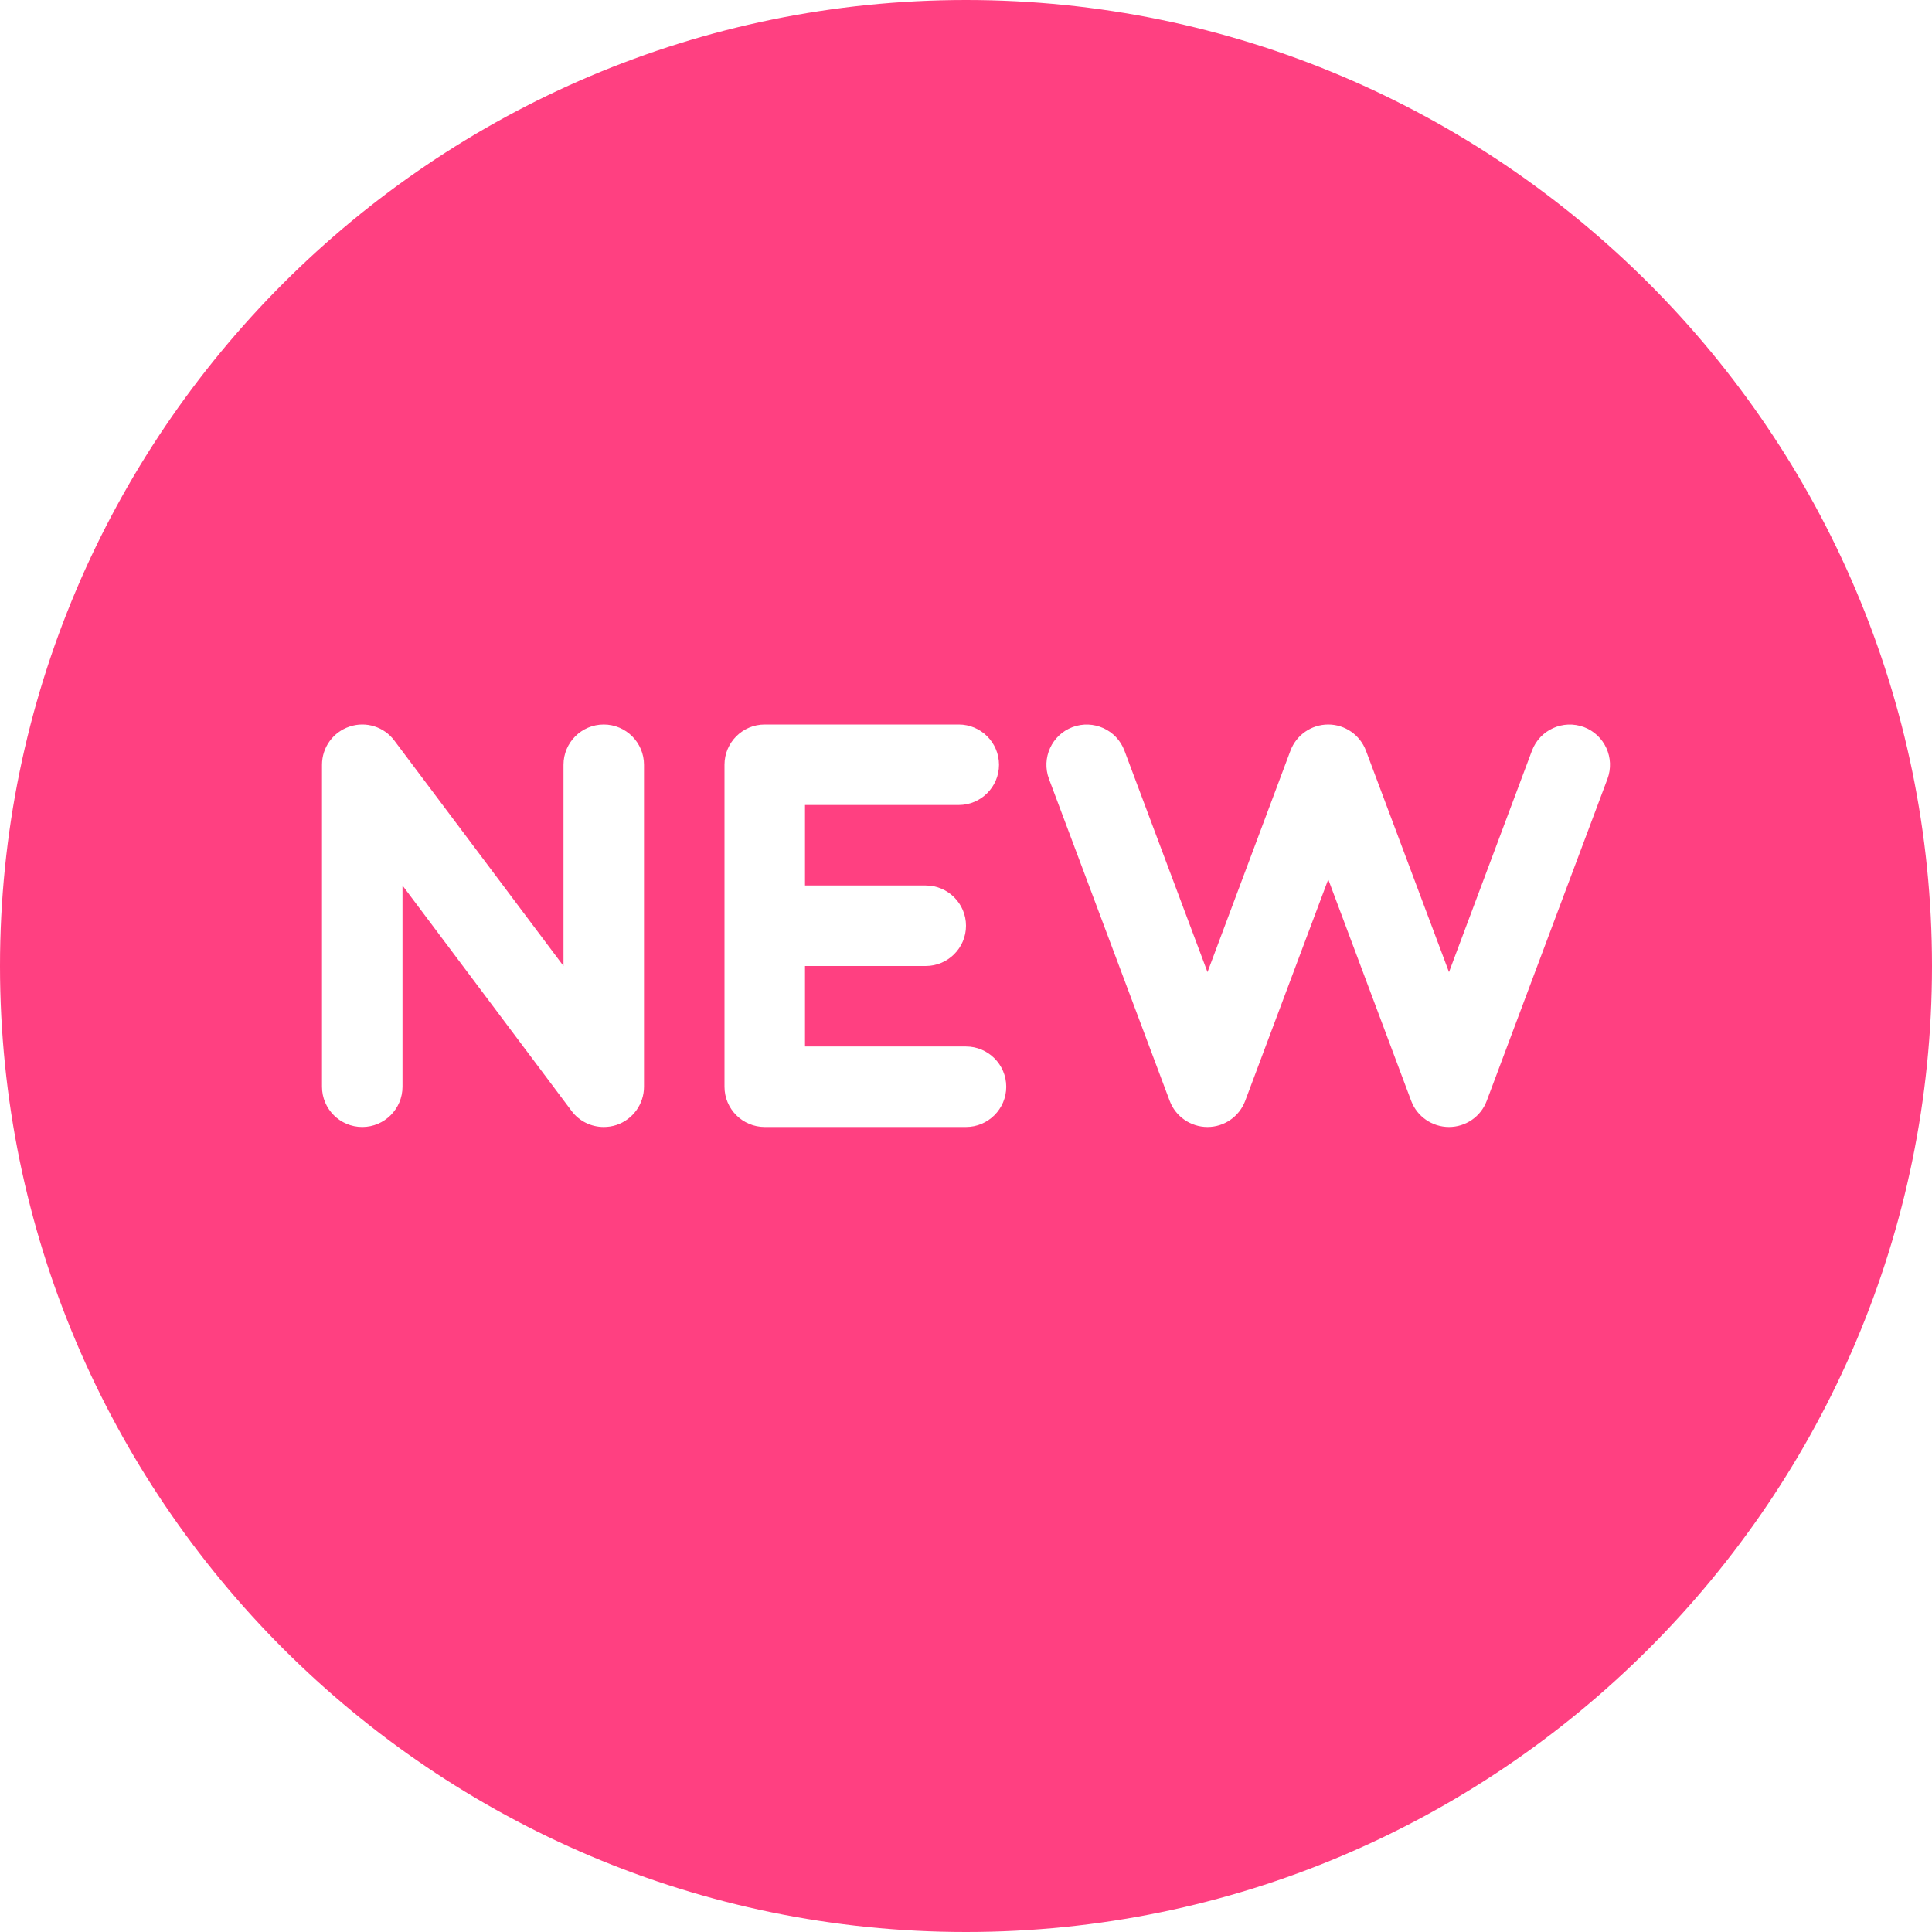 <?xml version="1.0" encoding="utf-8"?>
<!-- Generated by IcoMoon.io -->
<!DOCTYPE svg PUBLIC "-//W3C//DTD SVG 1.1//EN" "http://www.w3.org/Graphics/SVG/1.1/DTD/svg11.dtd">
<svg version="1.1" xmlns="http://www.w3.org/2000/svg" xmlns:xlink="http://www.w3.org/1999/xlink" width="24" height="24" viewBox="0 0 24 24">
<path fill="rgb(255, 64, 129)" d="M12 0c-6.617 0-12 5.385-12 12 0 6.617 5.383 12 12 12s12-5.383 12-12c0-6.615-5.384-12-12-12v0zM8 13.5c0 0.216-0.139 0.407-0.342 0.475-0.052 0.017-0.105 0.025-0.158 0.025-0.154 0-0.305-0.071-0.4-0.2l-2.1-2.8v2.5c0 0.276-0.225 0.5-0.5 0.5-0.276 0-0.5-0.224-0.5-0.5v-4c0-0.215 0.137-0.406 0.342-0.474 0.204-0.069 0.429 0.002 0.557 0.174l2.101 2.8v-2.5c0-0.276 0.224-0.5 0.5-0.5 0.275 0 0.5 0.224 0.5 0.5v4zM12 14h-2.5c-0.276 0-0.5-0.224-0.5-0.5v-4c0-0.276 0.224-0.5 0.5-0.5h2.41c0.275 0 0.5 0.224 0.5 0.5s-0.225 0.5-0.5 0.5h-1.91v1h1.5c0.275 0 0.5 0.224 0.5 0.5s-0.225 0.5-0.5 0.5h-1.5v1h2c0.275 0 0.5 0.224 0.5 0.5s-0.225 0.5-0.5 0.5v0zM19.968 9.677l-1.5 4c-0.073 0.194-0.26 0.323-0.468 0.323s-0.396-0.129-0.469-0.323l-1.031-2.753-1.032 2.752c-0.074 0.195-0.26 0.324-0.468 0.324s-0.396-0.129-0.469-0.323l-1.5-4c-0.097-0.26 0.034-0.548 0.293-0.645 0.259-0.096 0.547 0.034 0.644 0.292l1.032 2.752 1.031-2.752c0.073-0.194 0.26-0.324 0.469-0.324 0.208 0 0.395 0.13 0.468 0.324l1.032 2.752 1.031-2.752c0.098-0.258 0.385-0.388 0.645-0.292 0.258 0.097 0.389 0.385 0.292 0.645v0z"></path>
</svg>
